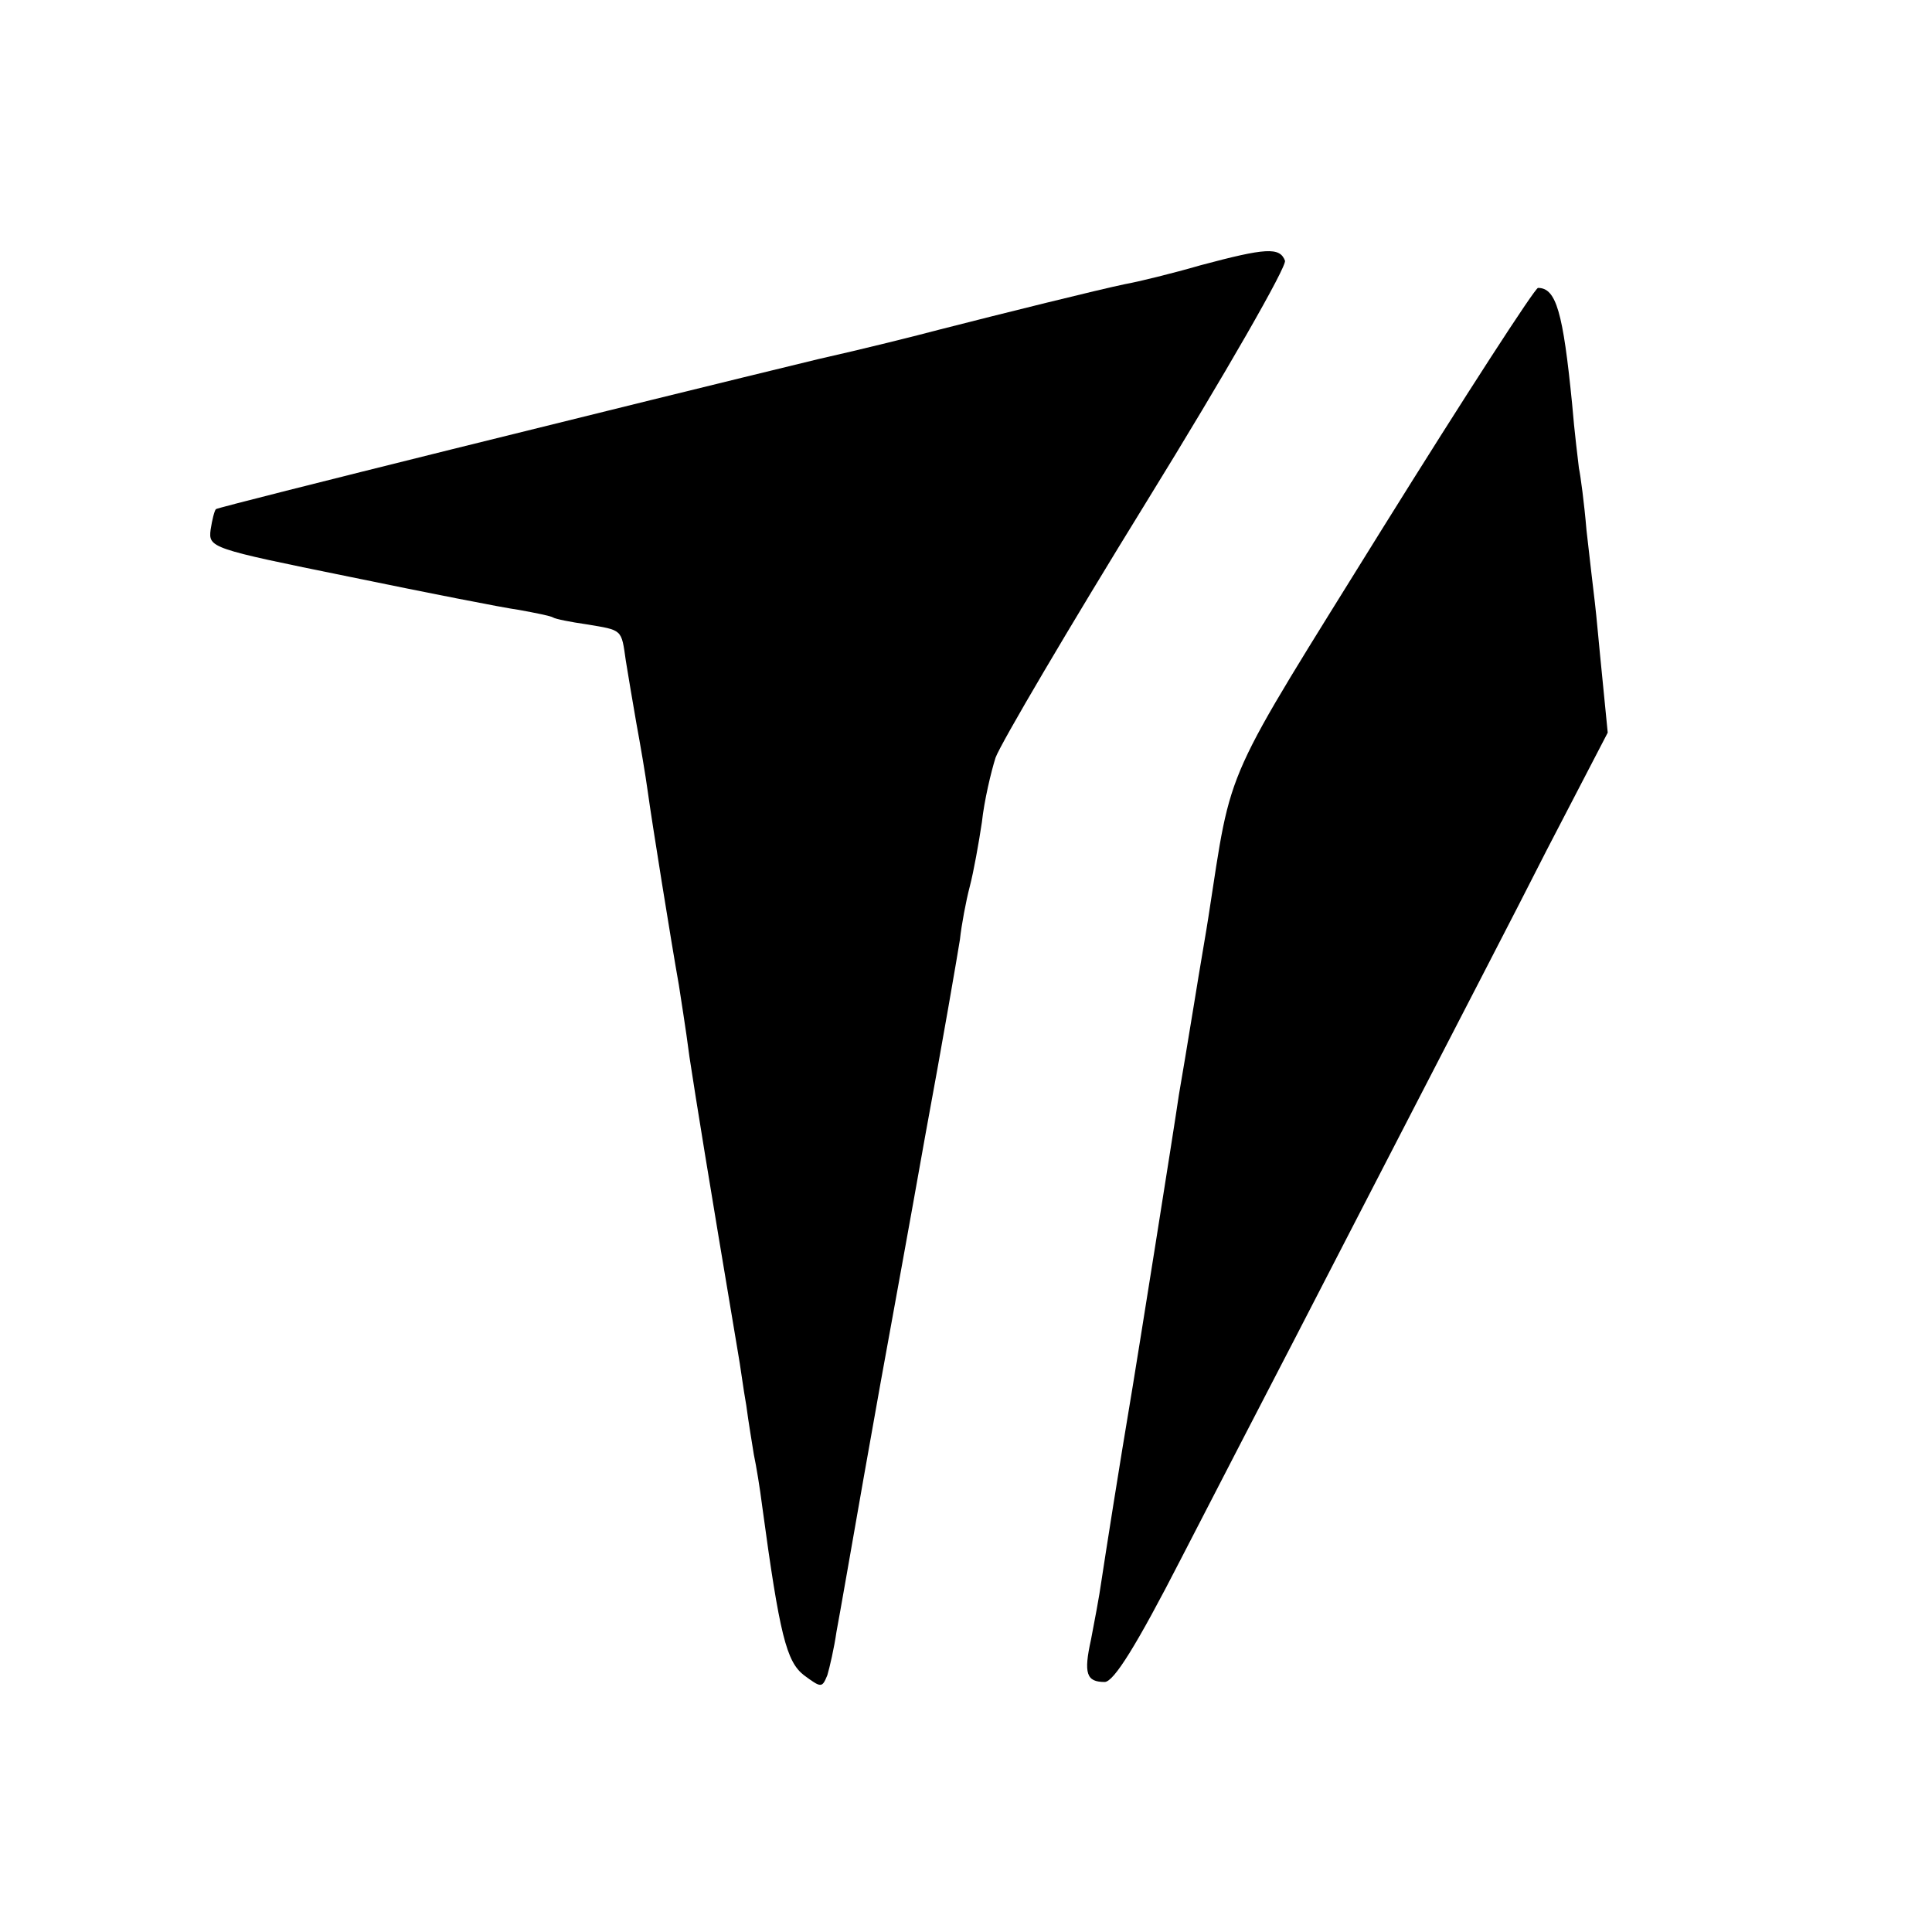 <?xml version="1.0" standalone="no"?>
<!DOCTYPE svg PUBLIC "-//W3C//DTD SVG 20010904//EN"
 "http://www.w3.org/TR/2001/REC-SVG-20010904/DTD/svg10.dtd">
<svg version="1.0" xmlns="http://www.w3.org/2000/svg"
 width="255pt" height="255pt" viewBox="0 0 255 255"
 preserveAspectRatio="xMidYMid meet">
<g transform="translate(0,255) scale(0.1,-0.1)"
fill="#000000" stroke="none">
<path d="M1585 2200 c-38 -11 -83 -22 -100 -25 -34 -7 -163 -39 -245 -60 -30
-8 -102 -26 -160 -39 -231 -56 -792 -195 -795 -198 -2 -2 -5 -14 -7 -27 -3
-24 0 -25 182 -62 102 -21 203 -41 225 -44 22 -4 42 -8 45 -10 3 -2 23 -6 44
-9 48 -8 46 -6 52 -48 3 -18 9 -55 14 -83 5 -27 12 -68 15 -90 5 -37 31 -199
41 -255 2 -14 9 -56 14 -95 9 -59 24 -152 64 -390 3 -16 7 -48 11 -70 3 -23 8
-52 10 -65 3 -14 8 -44 11 -68 23 -170 32 -205 55 -223 23 -17 24 -17 31 0 3
10 9 36 12 57 4 21 20 113 36 204 16 91 32 179 35 195 3 17 24 131 46 255 23
124 43 241 46 260 2 19 8 51 13 70 5 19 12 58 16 85 3 28 12 66 18 85 7 19 97
172 200 339 103 167 185 310 182 317 -7 18 -25 17 -111 -6z"/>
<path d="M1825 1853 c-214 -345 -198 -307 -230 -513 -2 -14 -11 -65 -19 -115
-8 -49 -17 -103 -20 -120 -6 -42 -56 -355 -61 -385 -19 -113 -36 -222 -41
-255 -3 -22 -10 -58 -14 -79 -10 -45 -6 -56 18 -56 12 0 42 48 101 163 46 89
114 221 151 292 37 72 109 211 160 310 51 99 129 249 172 334 l80 154 -7 71
c-4 39 -8 85 -10 101 -2 17 -7 59 -11 95 -3 36 -8 73 -10 82 -1 9 -6 48 -9 85
-12 121 -21 153 -45 153 -4 0 -96 -142 -205 -317z"/>
</g>
</svg>
